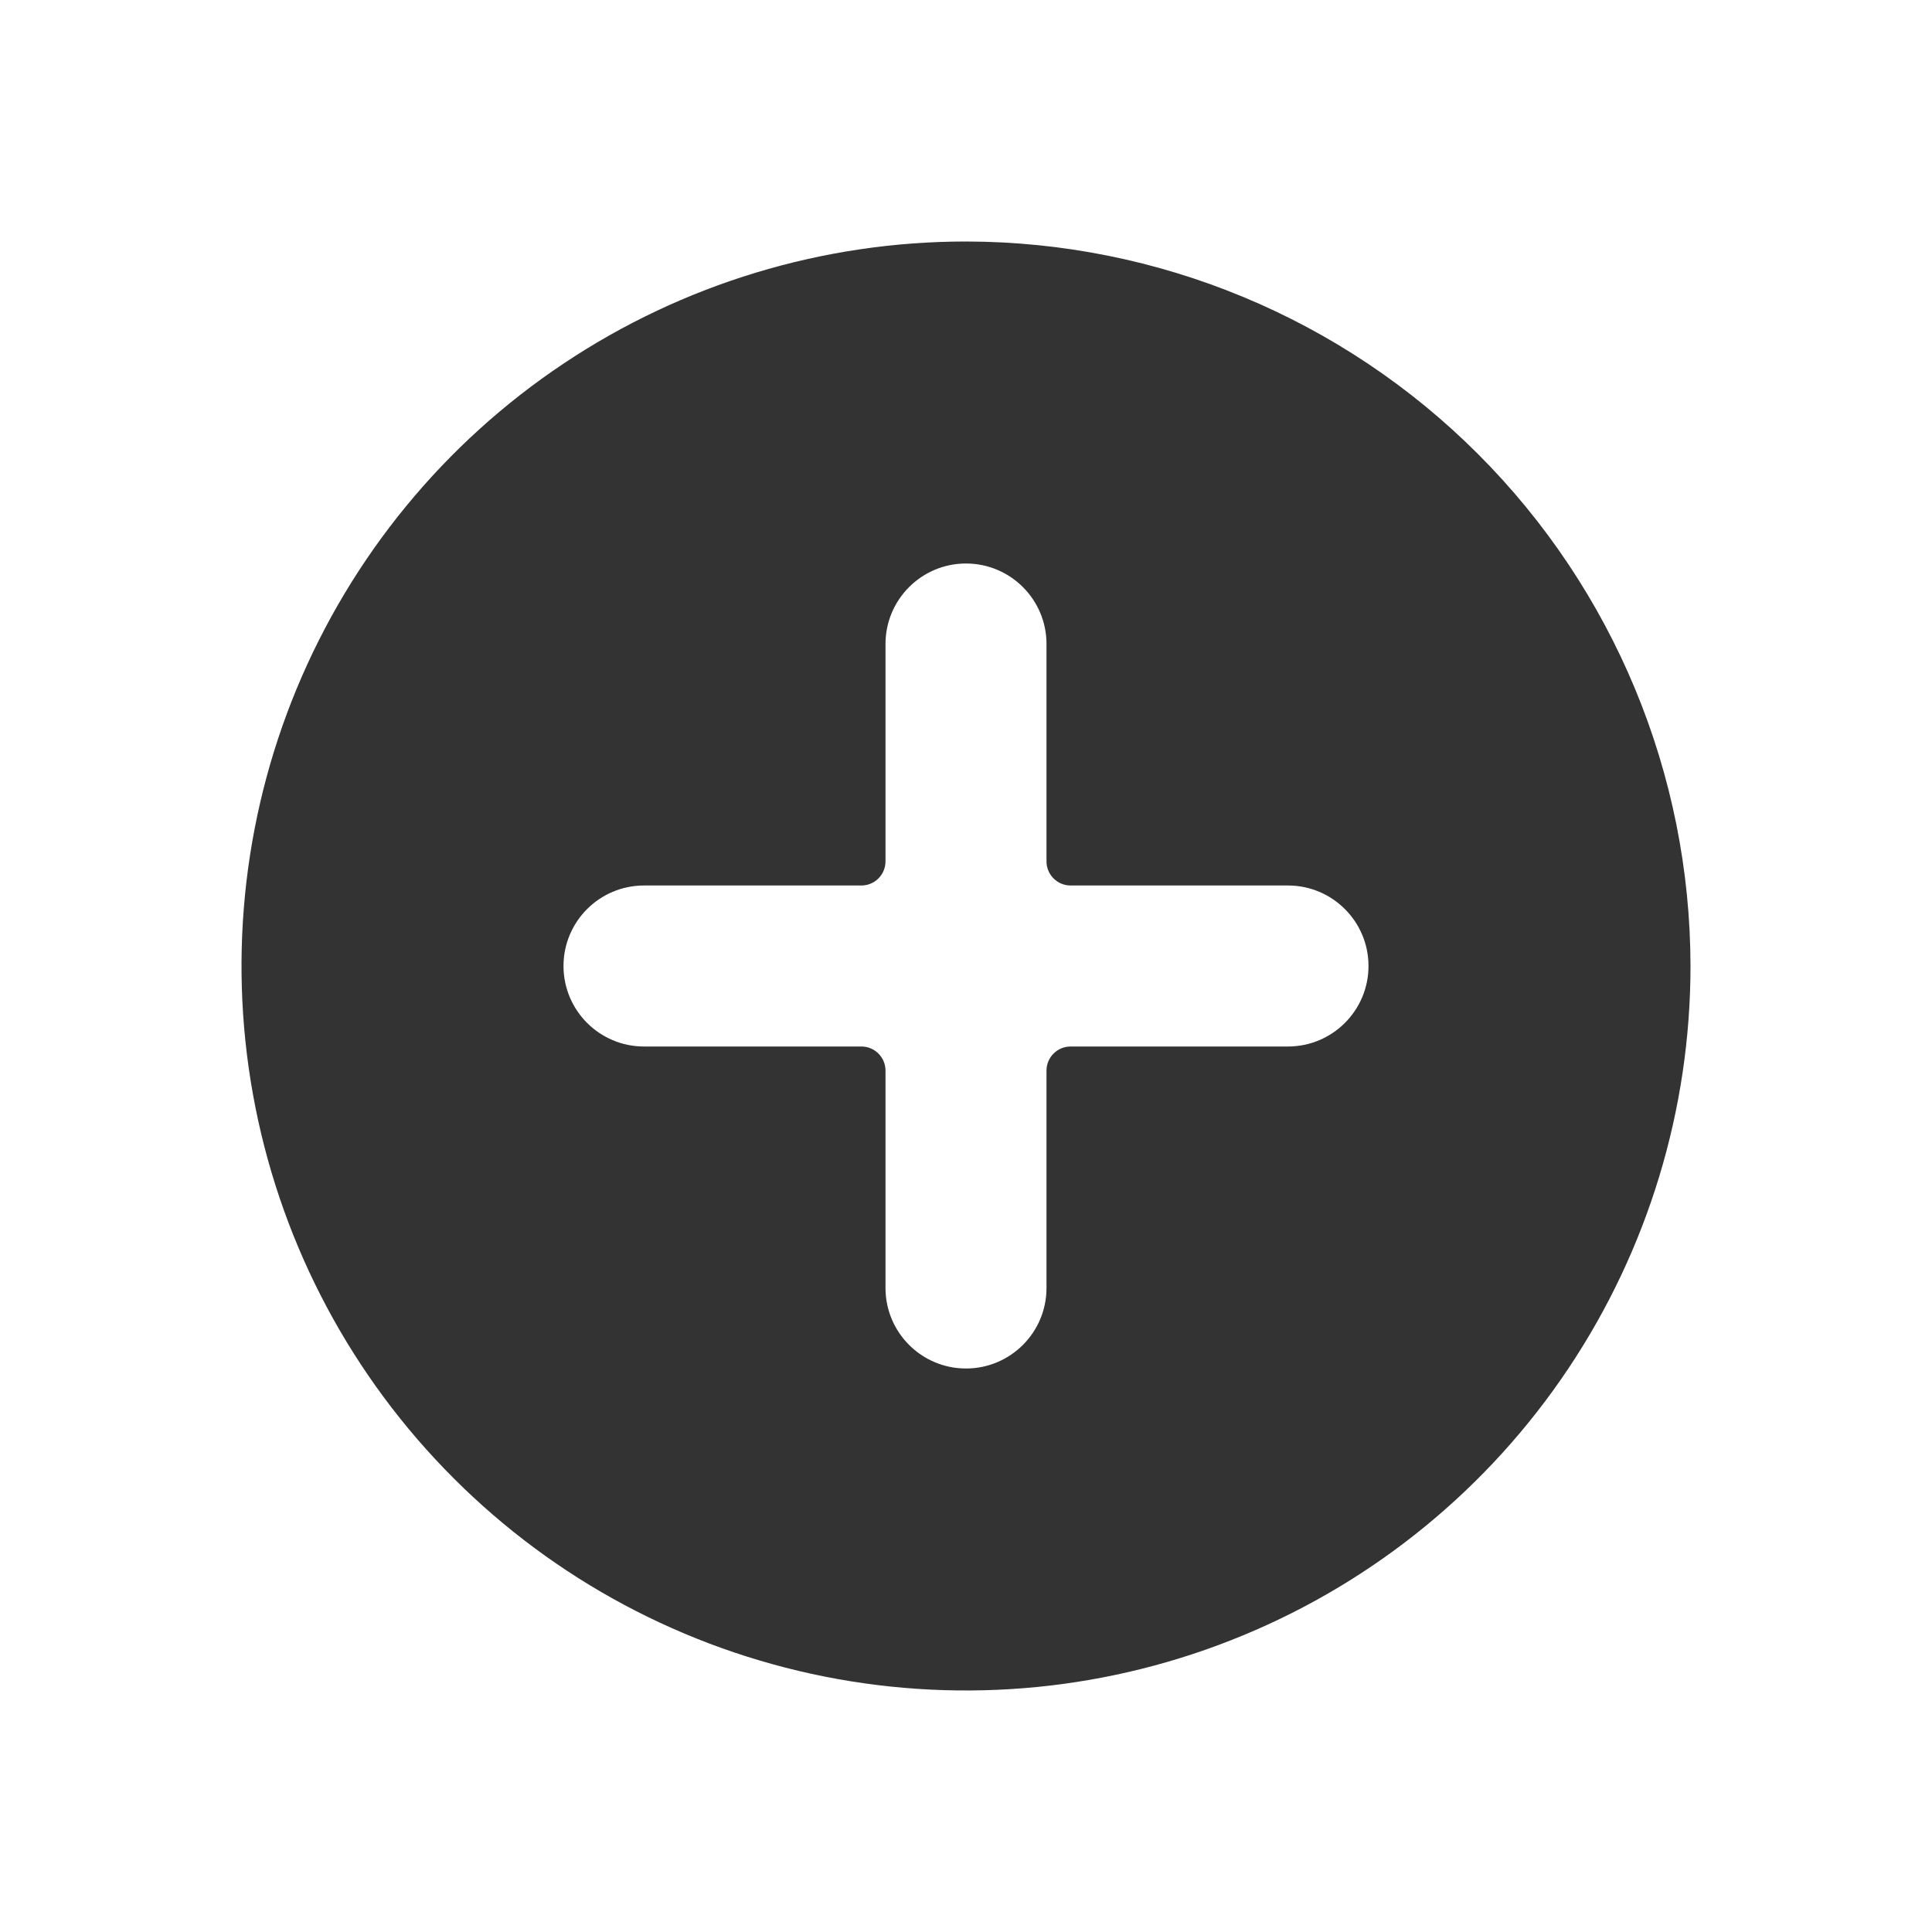 <svg width="24" height="24" viewBox="0 0 24 24" fill="none" xmlns="http://www.w3.org/2000/svg">
<path d="M12 3C14.386 3.003 16.673 3.952 18.36 5.64C20.047 7.327 20.997 9.614 21 12C21 13.78 20.472 15.52 19.483 17C18.494 18.48 17.089 19.633 15.444 20.314C13.8 20.996 11.99 21.174 10.244 20.827C8.498 20.48 6.894 19.623 5.636 18.364C4.377 17.106 3.52 15.502 3.173 13.756C2.826 12.01 3.004 10.2 3.685 8.556C4.367 6.911 5.52 5.505 7 4.517C8.48 3.528 10.22 3 12 3ZM12 7C11.448 7 11 7.448 11 8V10.7C11 10.866 10.866 11 10.7 11H8C7.448 11 7 11.448 7 12C7 12.552 7.448 13 8 13H10.7C10.866 13 11 13.134 11 13.3V16C11 16.552 11.448 17 12 17C12.552 17 13 16.552 13 16V13.3C13 13.134 13.134 13 13.3 13H16C16.552 13 17 12.552 17 12C17 11.448 16.552 11 16 11H13.3C13.134 11 13 10.866 13 10.7V8C13 7.448 12.552 7 12 7Z" fill="#333333"/>
</svg>
